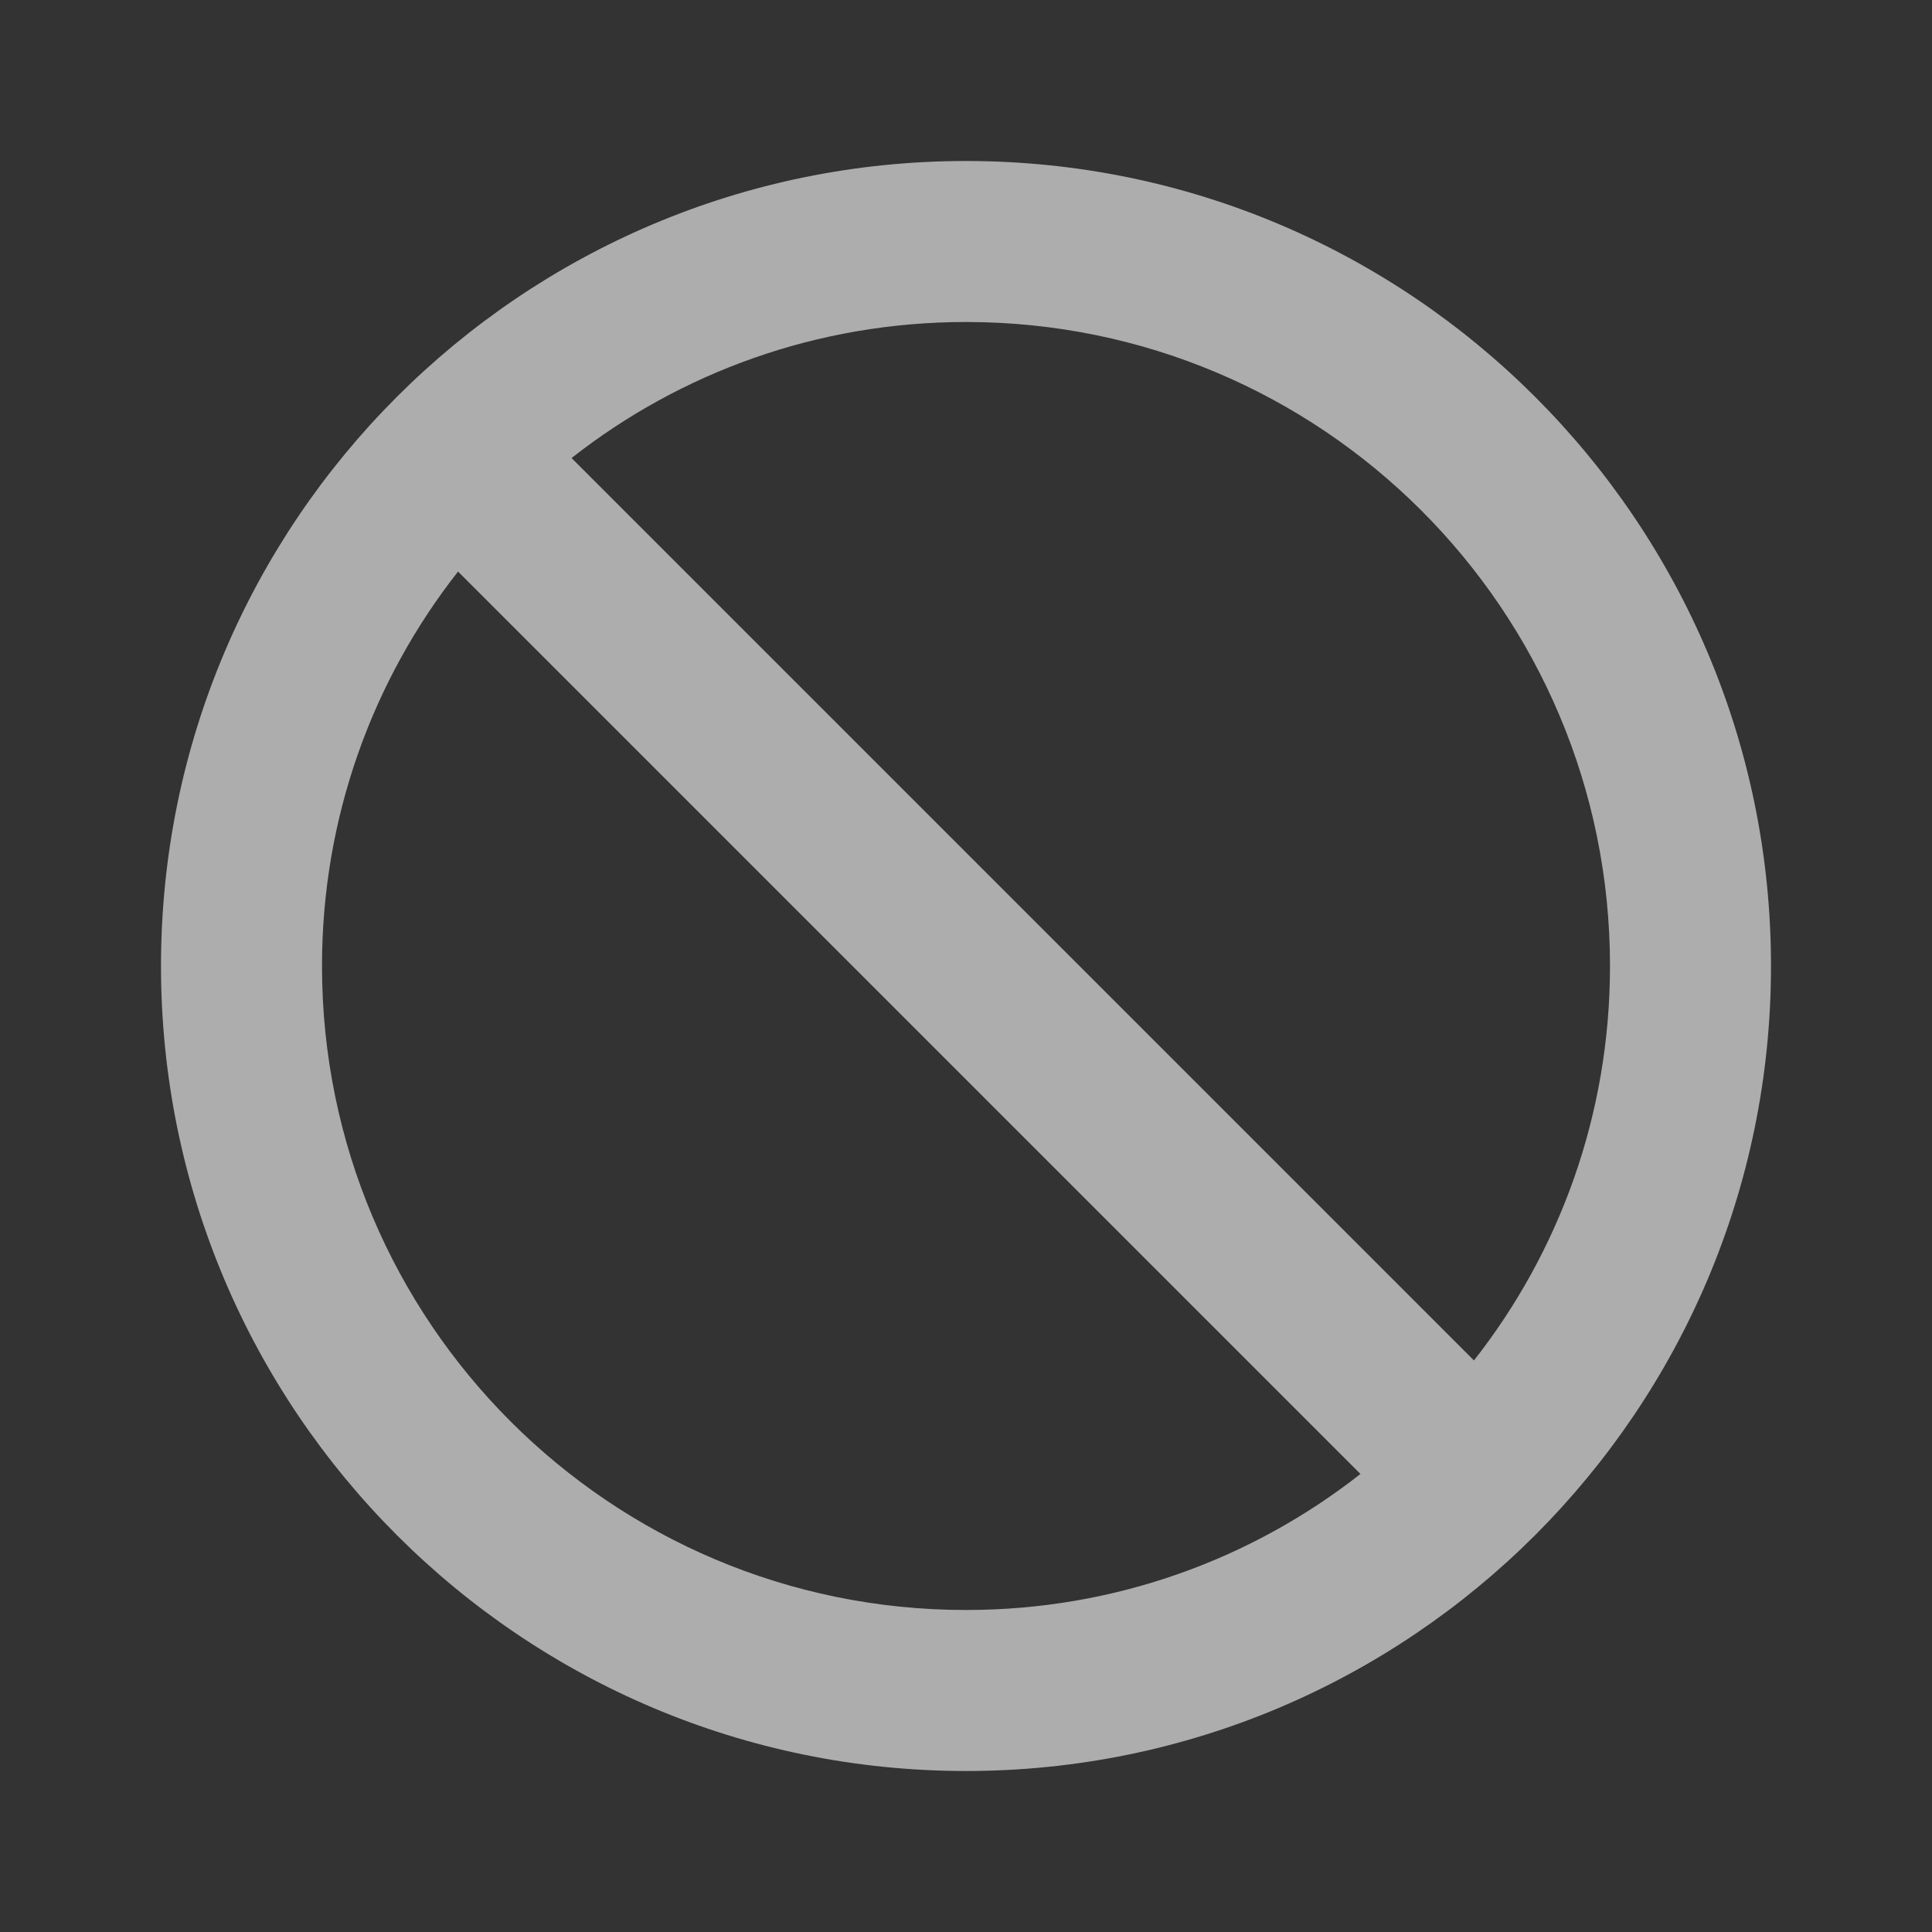 <svg width="60" height="60" viewBox="0 0 60 60" fill="none" xmlns="http://www.w3.org/2000/svg">
<rect x="0" y="0" width="60" height="60" fill="#333333" stroke="none"/>
<path d="M30 5C16.2 5 5 16.2 5 30C5 43.8 16.2 55 30 55C43.8 55 55 43.8 55 30C55 16.2 43.8 5 30 5ZM30 50C18.95 50 10 41.05 10 30C10 25.375 11.575 21.125 14.225 17.75L42.25 45.775C38.875 48.425 34.625 50 30 50ZM45.775 42.25L17.75 14.225C21.125 11.575 25.375 10 30 10C41.05 10 50 18.95 50 30C50 34.625 48.425 38.875 45.775 42.25Z" fill="white" fill-opacity="0.6"/>
</svg>
